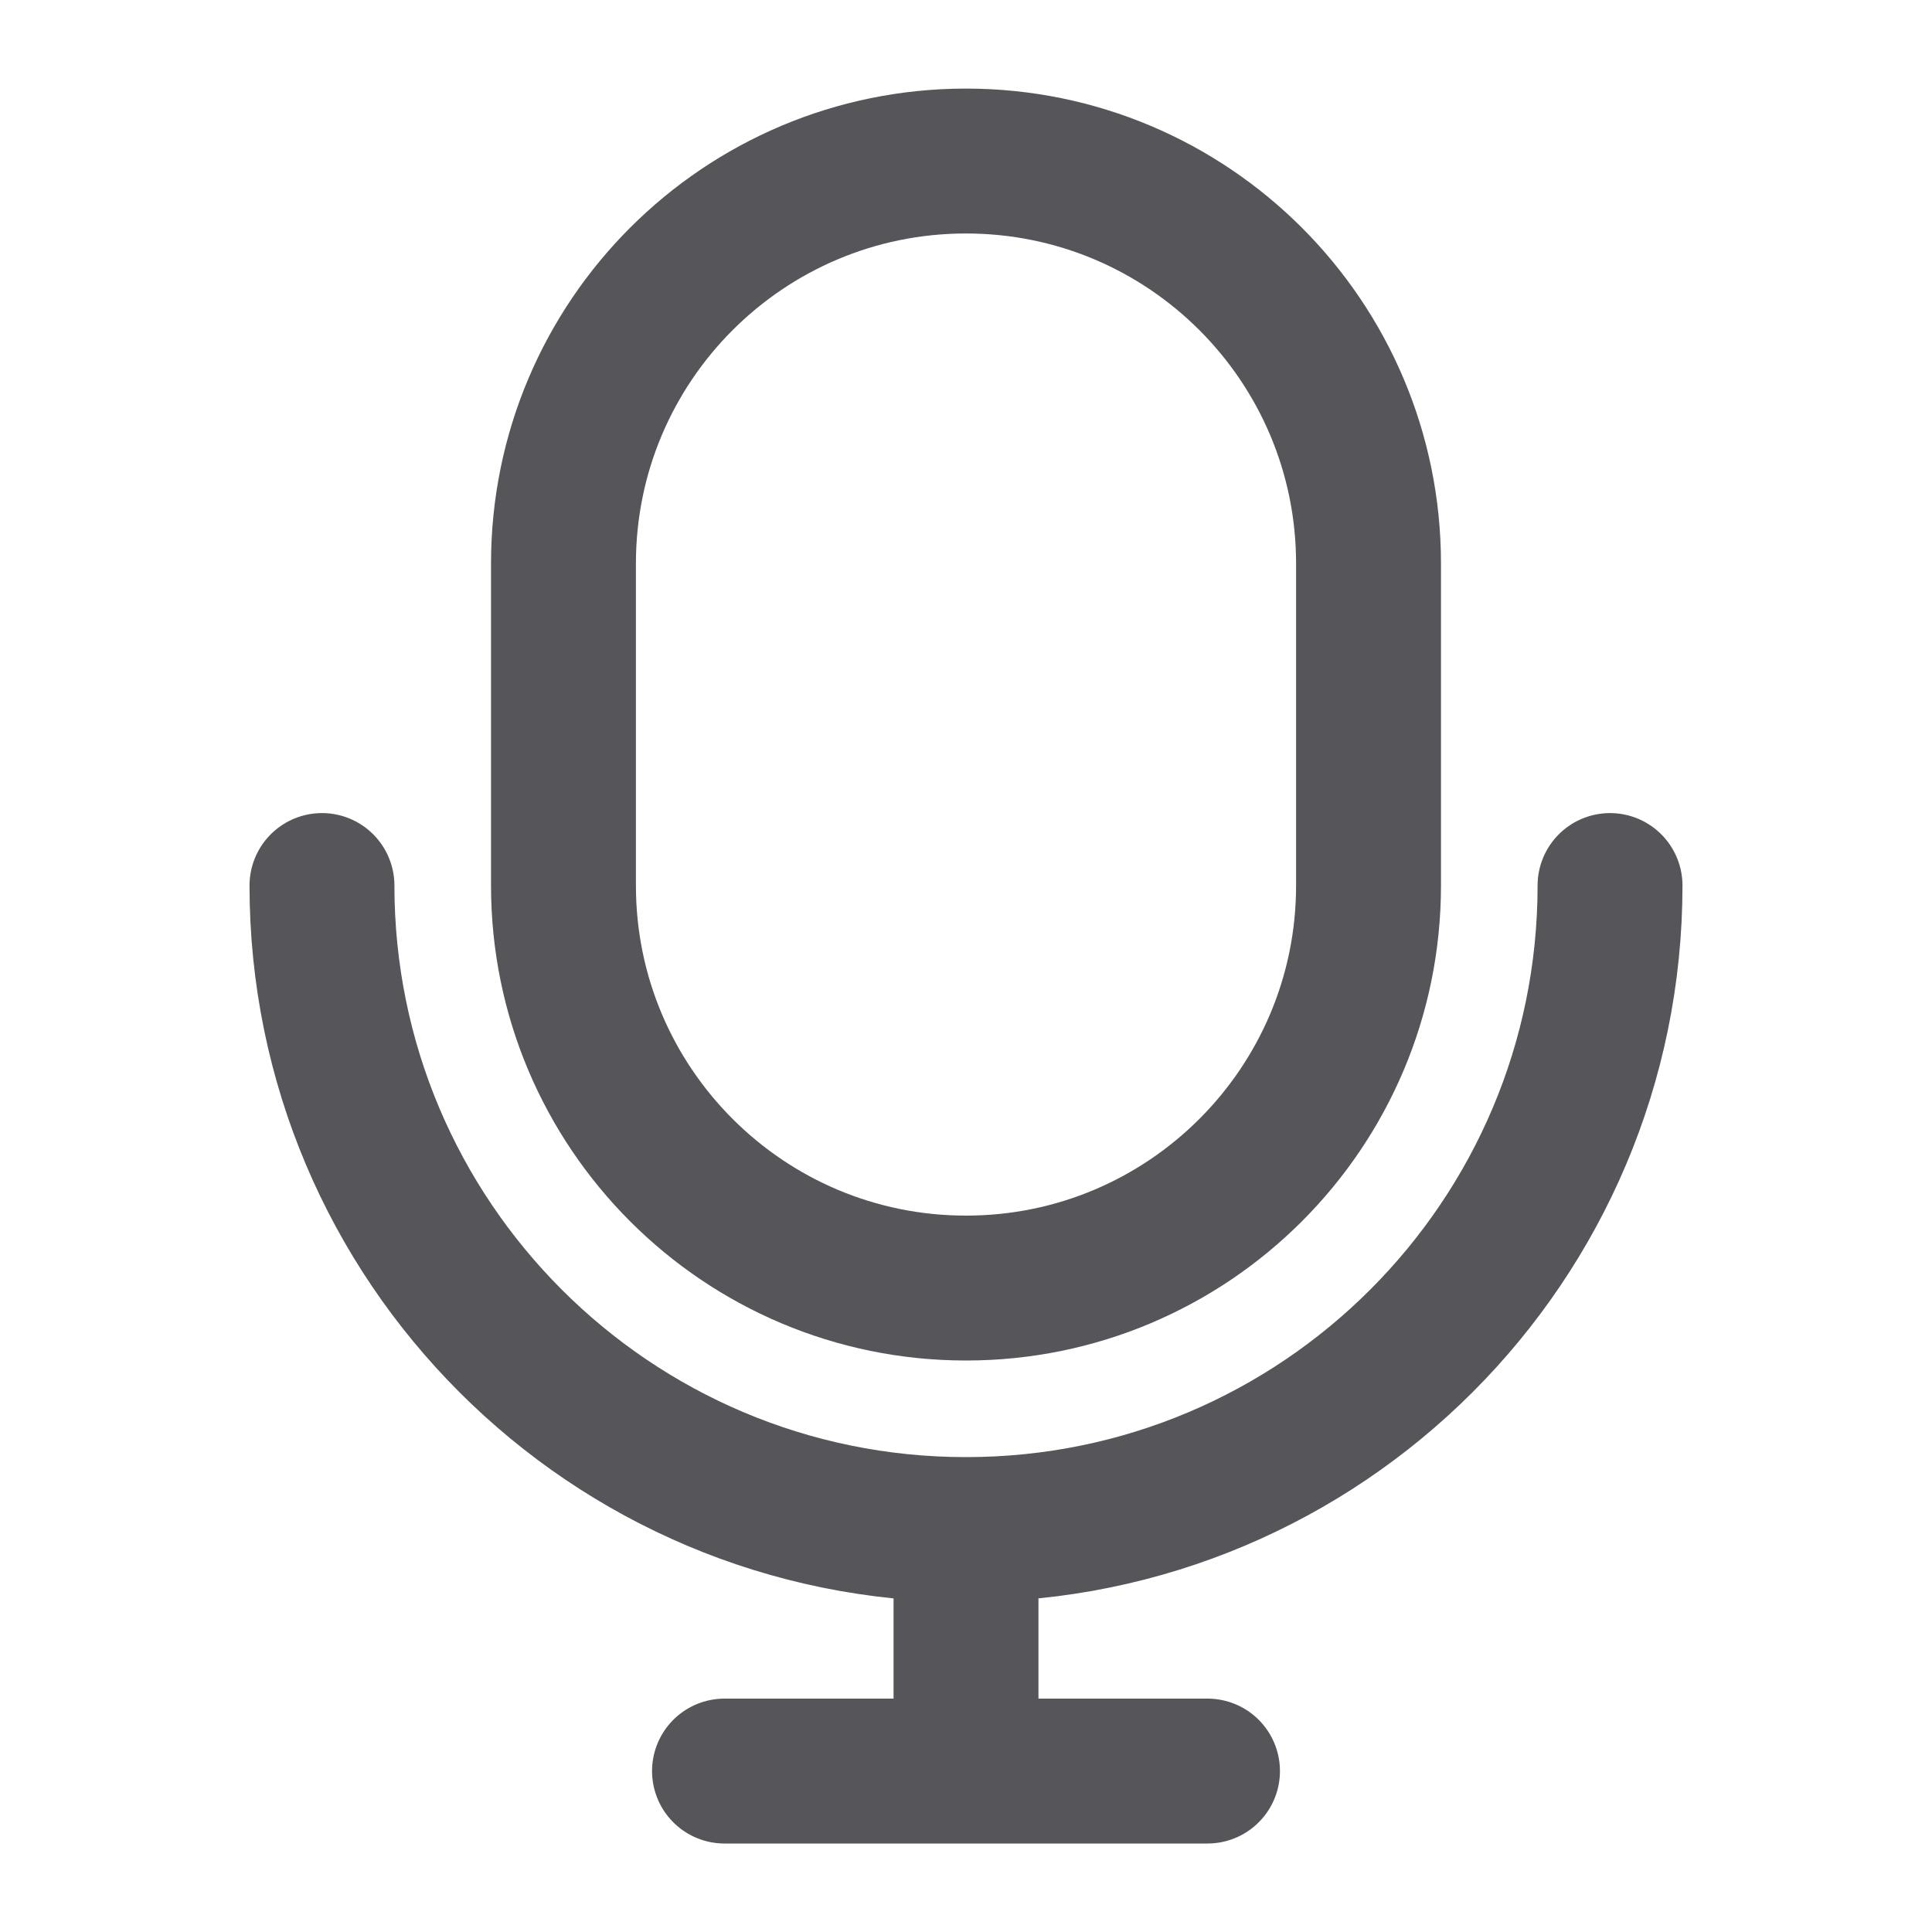 <svg width="20" height="20" viewBox="0 0 20 20" fill="none" xmlns="http://www.w3.org/2000/svg">
<path d="M14.167 5.834V9.167C14.167 11.468 12.301 13.334 10 13.334C7.699 13.334 5.833 11.468 5.833 9.167V5.834C5.833 3.532 7.699 1.667 10 1.667C12.301 1.667 14.167 3.532 14.167 5.834Z" stroke="#56555A" stroke-width="1.5"/>
<path d="M16.667 9.167C16.667 12.849 13.682 15.834 10 15.834M10 15.834C6.318 15.834 3.333 12.849 3.333 9.167M10 15.834V18.334M10 18.334H12.5M10 18.334H7.5" stroke="#56555A" stroke-width="1.5" stroke-linecap="round"/>
</svg>
